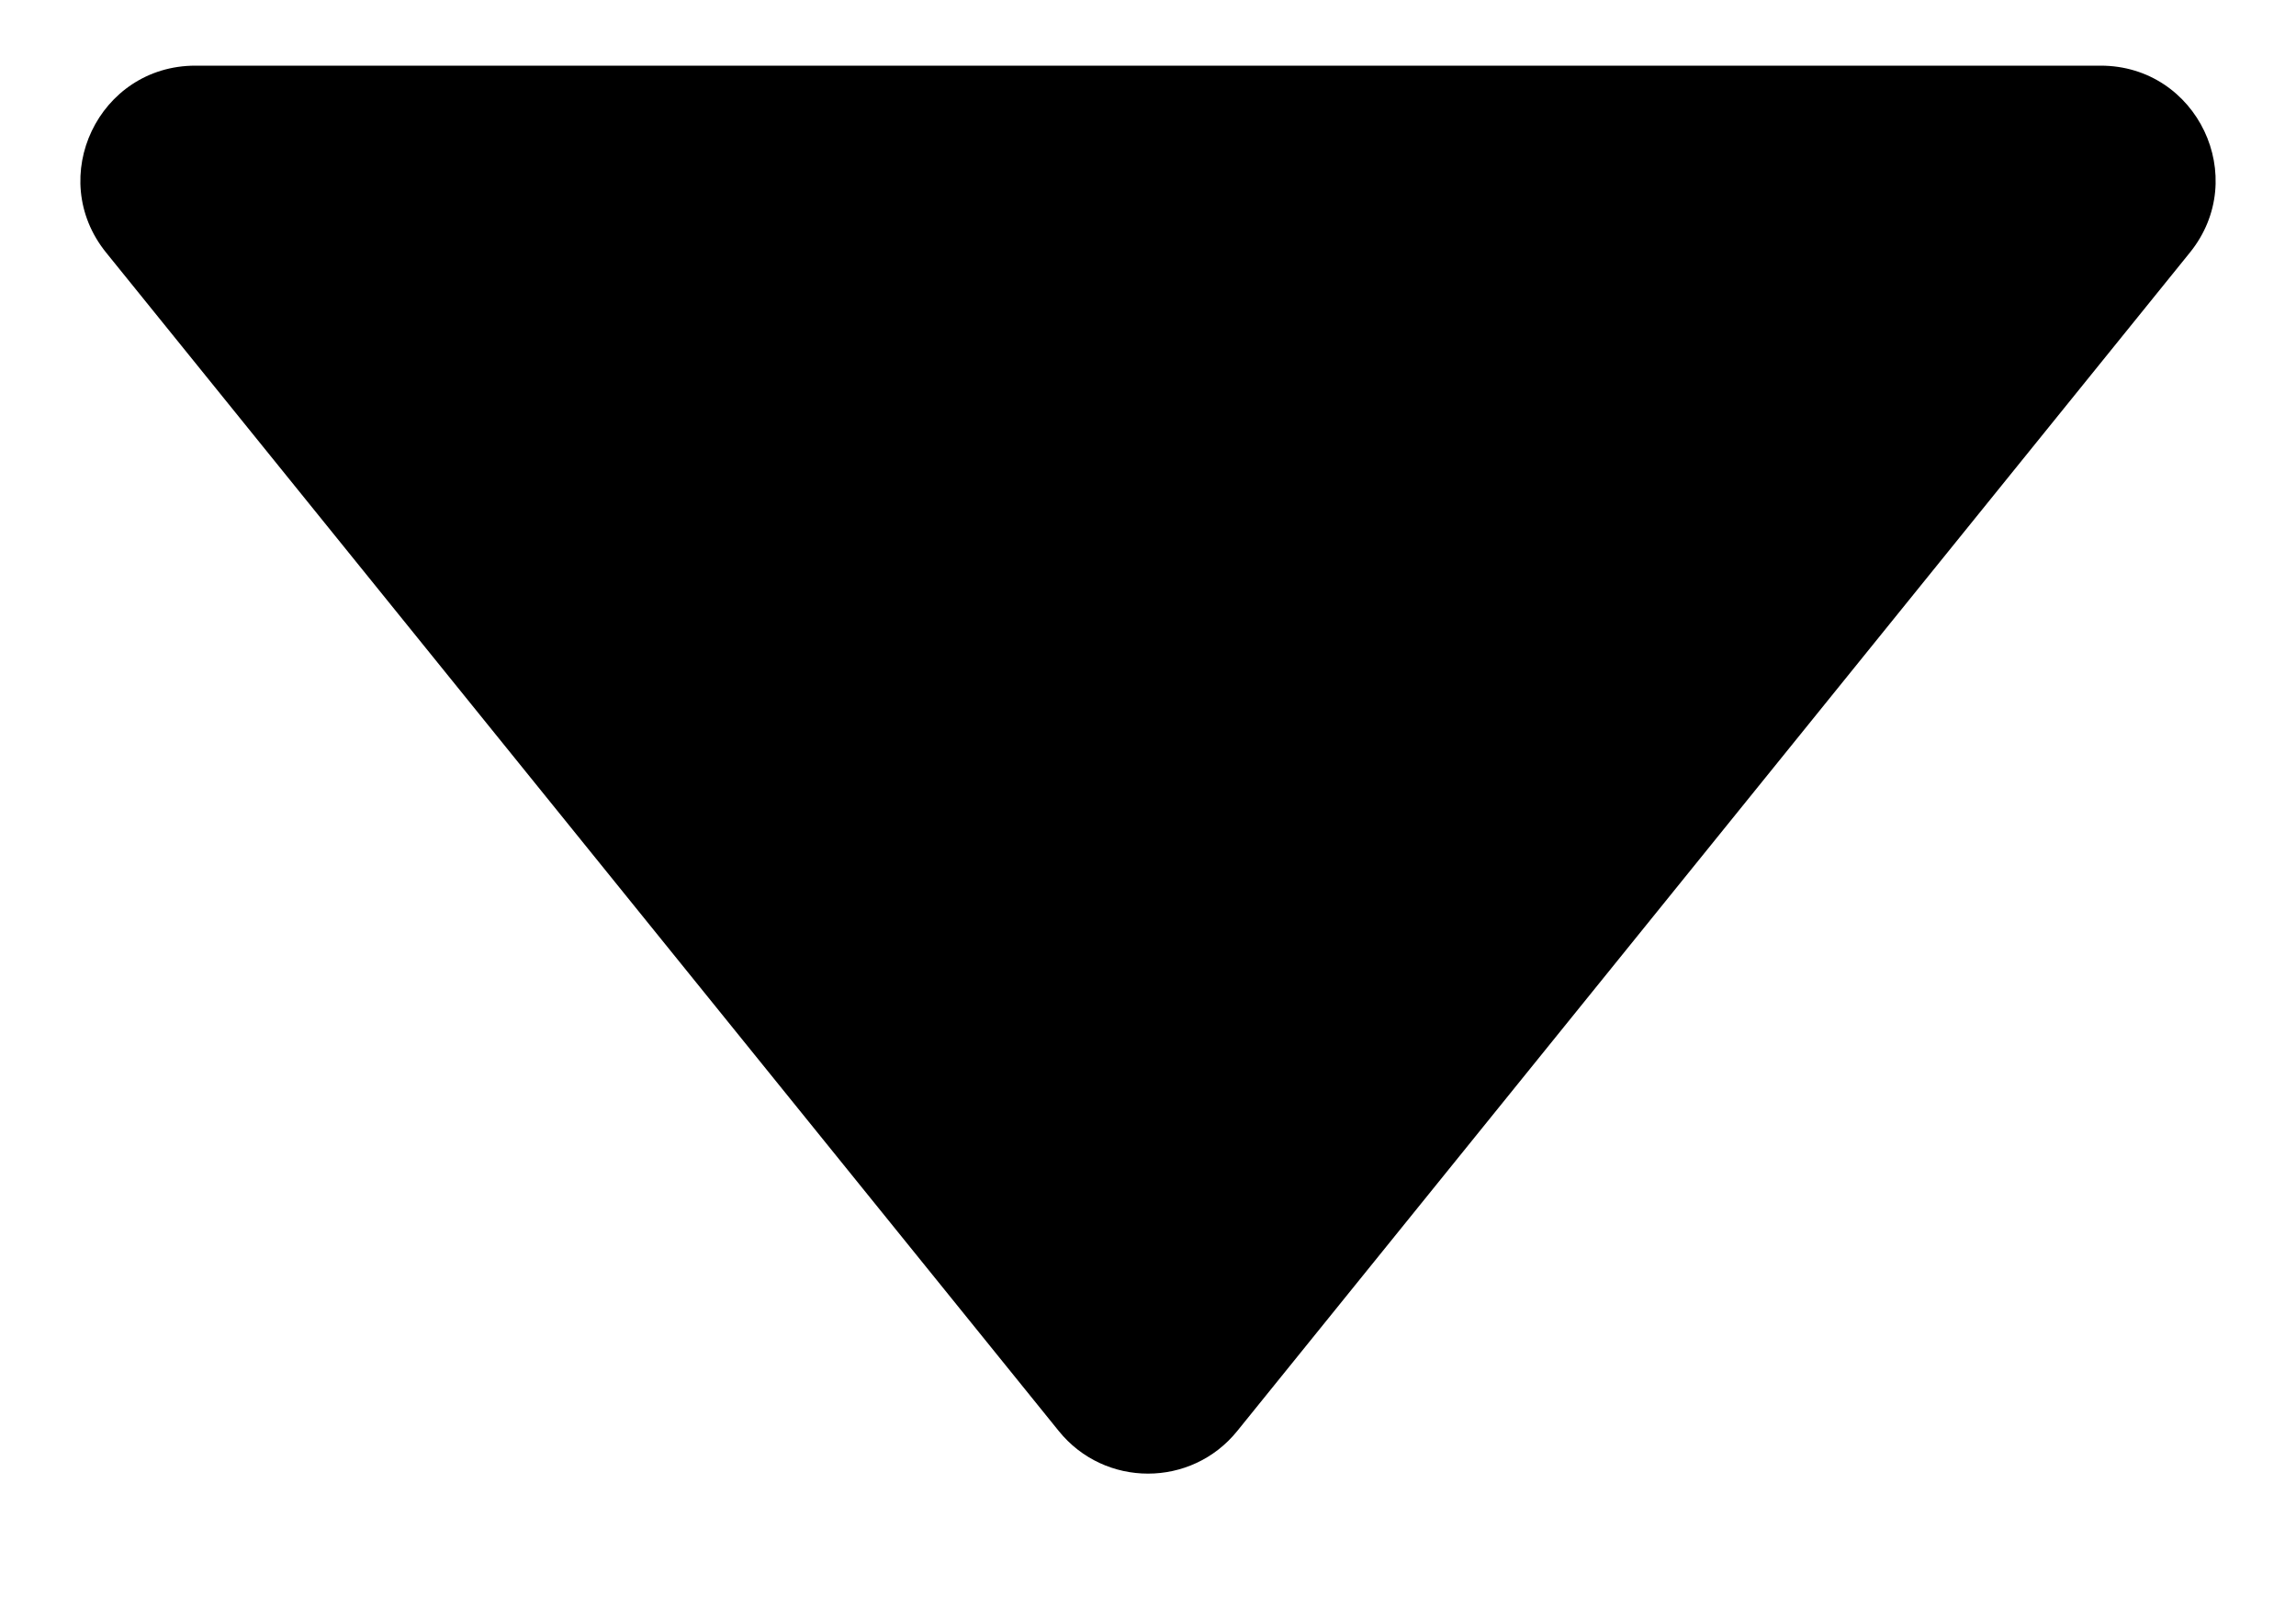 <svg width="10" height="7" viewBox="0 0 10 7" fill="none" xmlns="http://www.w3.org/2000/svg">
<path d="M5.389 6.233C5.189 6.481 4.811 6.481 4.611 6.233L0.462 1.1C0.198 0.773 0.43 0.286 0.851 0.286H9.149C9.57 0.286 9.802 0.773 9.538 1.1L5.389 6.233Z" fill="black"/>
</svg>
